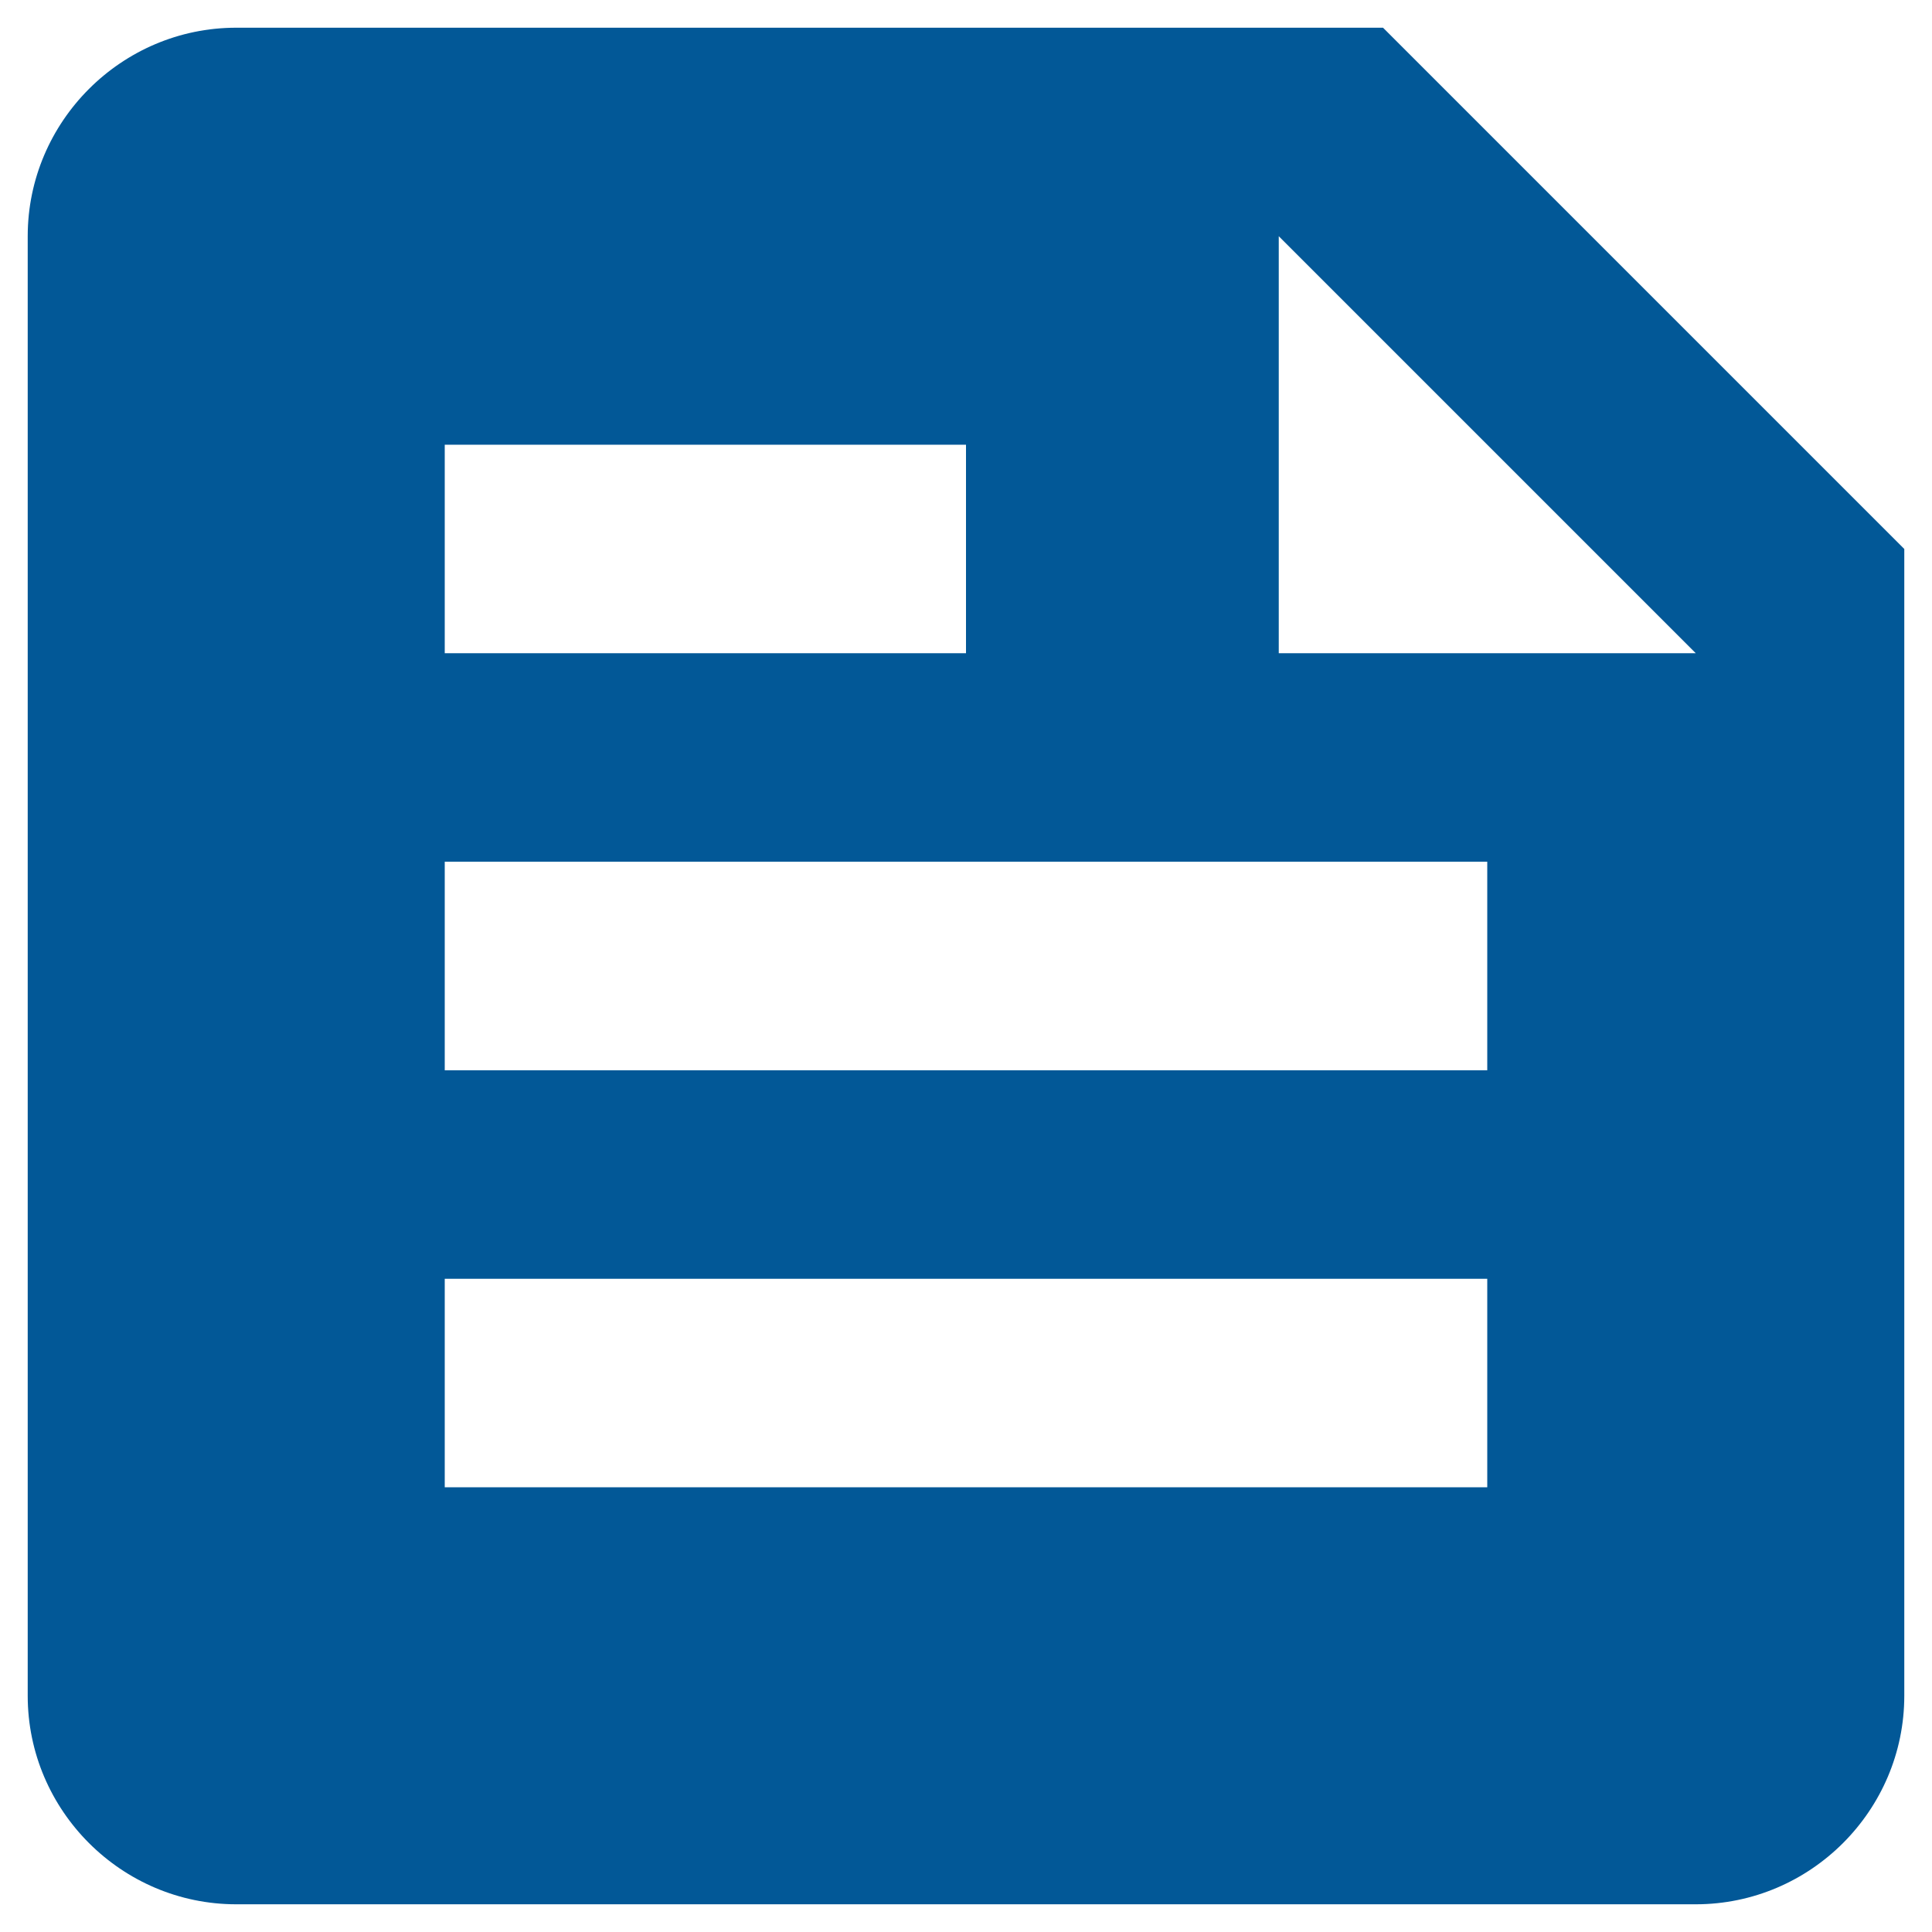 <svg width="61" height="61" viewBox="0 0 61 61" fill="none" xmlns="http://www.w3.org/2000/svg">
<path d="M43.667 0.875H7.458C3.837 0.875 0.875 3.837 0.875 7.458V53.542C0.875 57.163 3.837 60.125 7.458 60.125H53.542C57.163 60.125 60.125 57.163 60.125 53.542V17.333L43.667 0.875ZM14.042 14.042H30.5V20.625H14.042V14.042ZM46.958 46.958H14.042V40.375H46.958V46.958ZM46.958 33.792H14.042V27.208H46.958V33.792ZM40.375 20.625V7.458L53.542 20.625H40.375Z" fill="#025897"/>
</svg>

